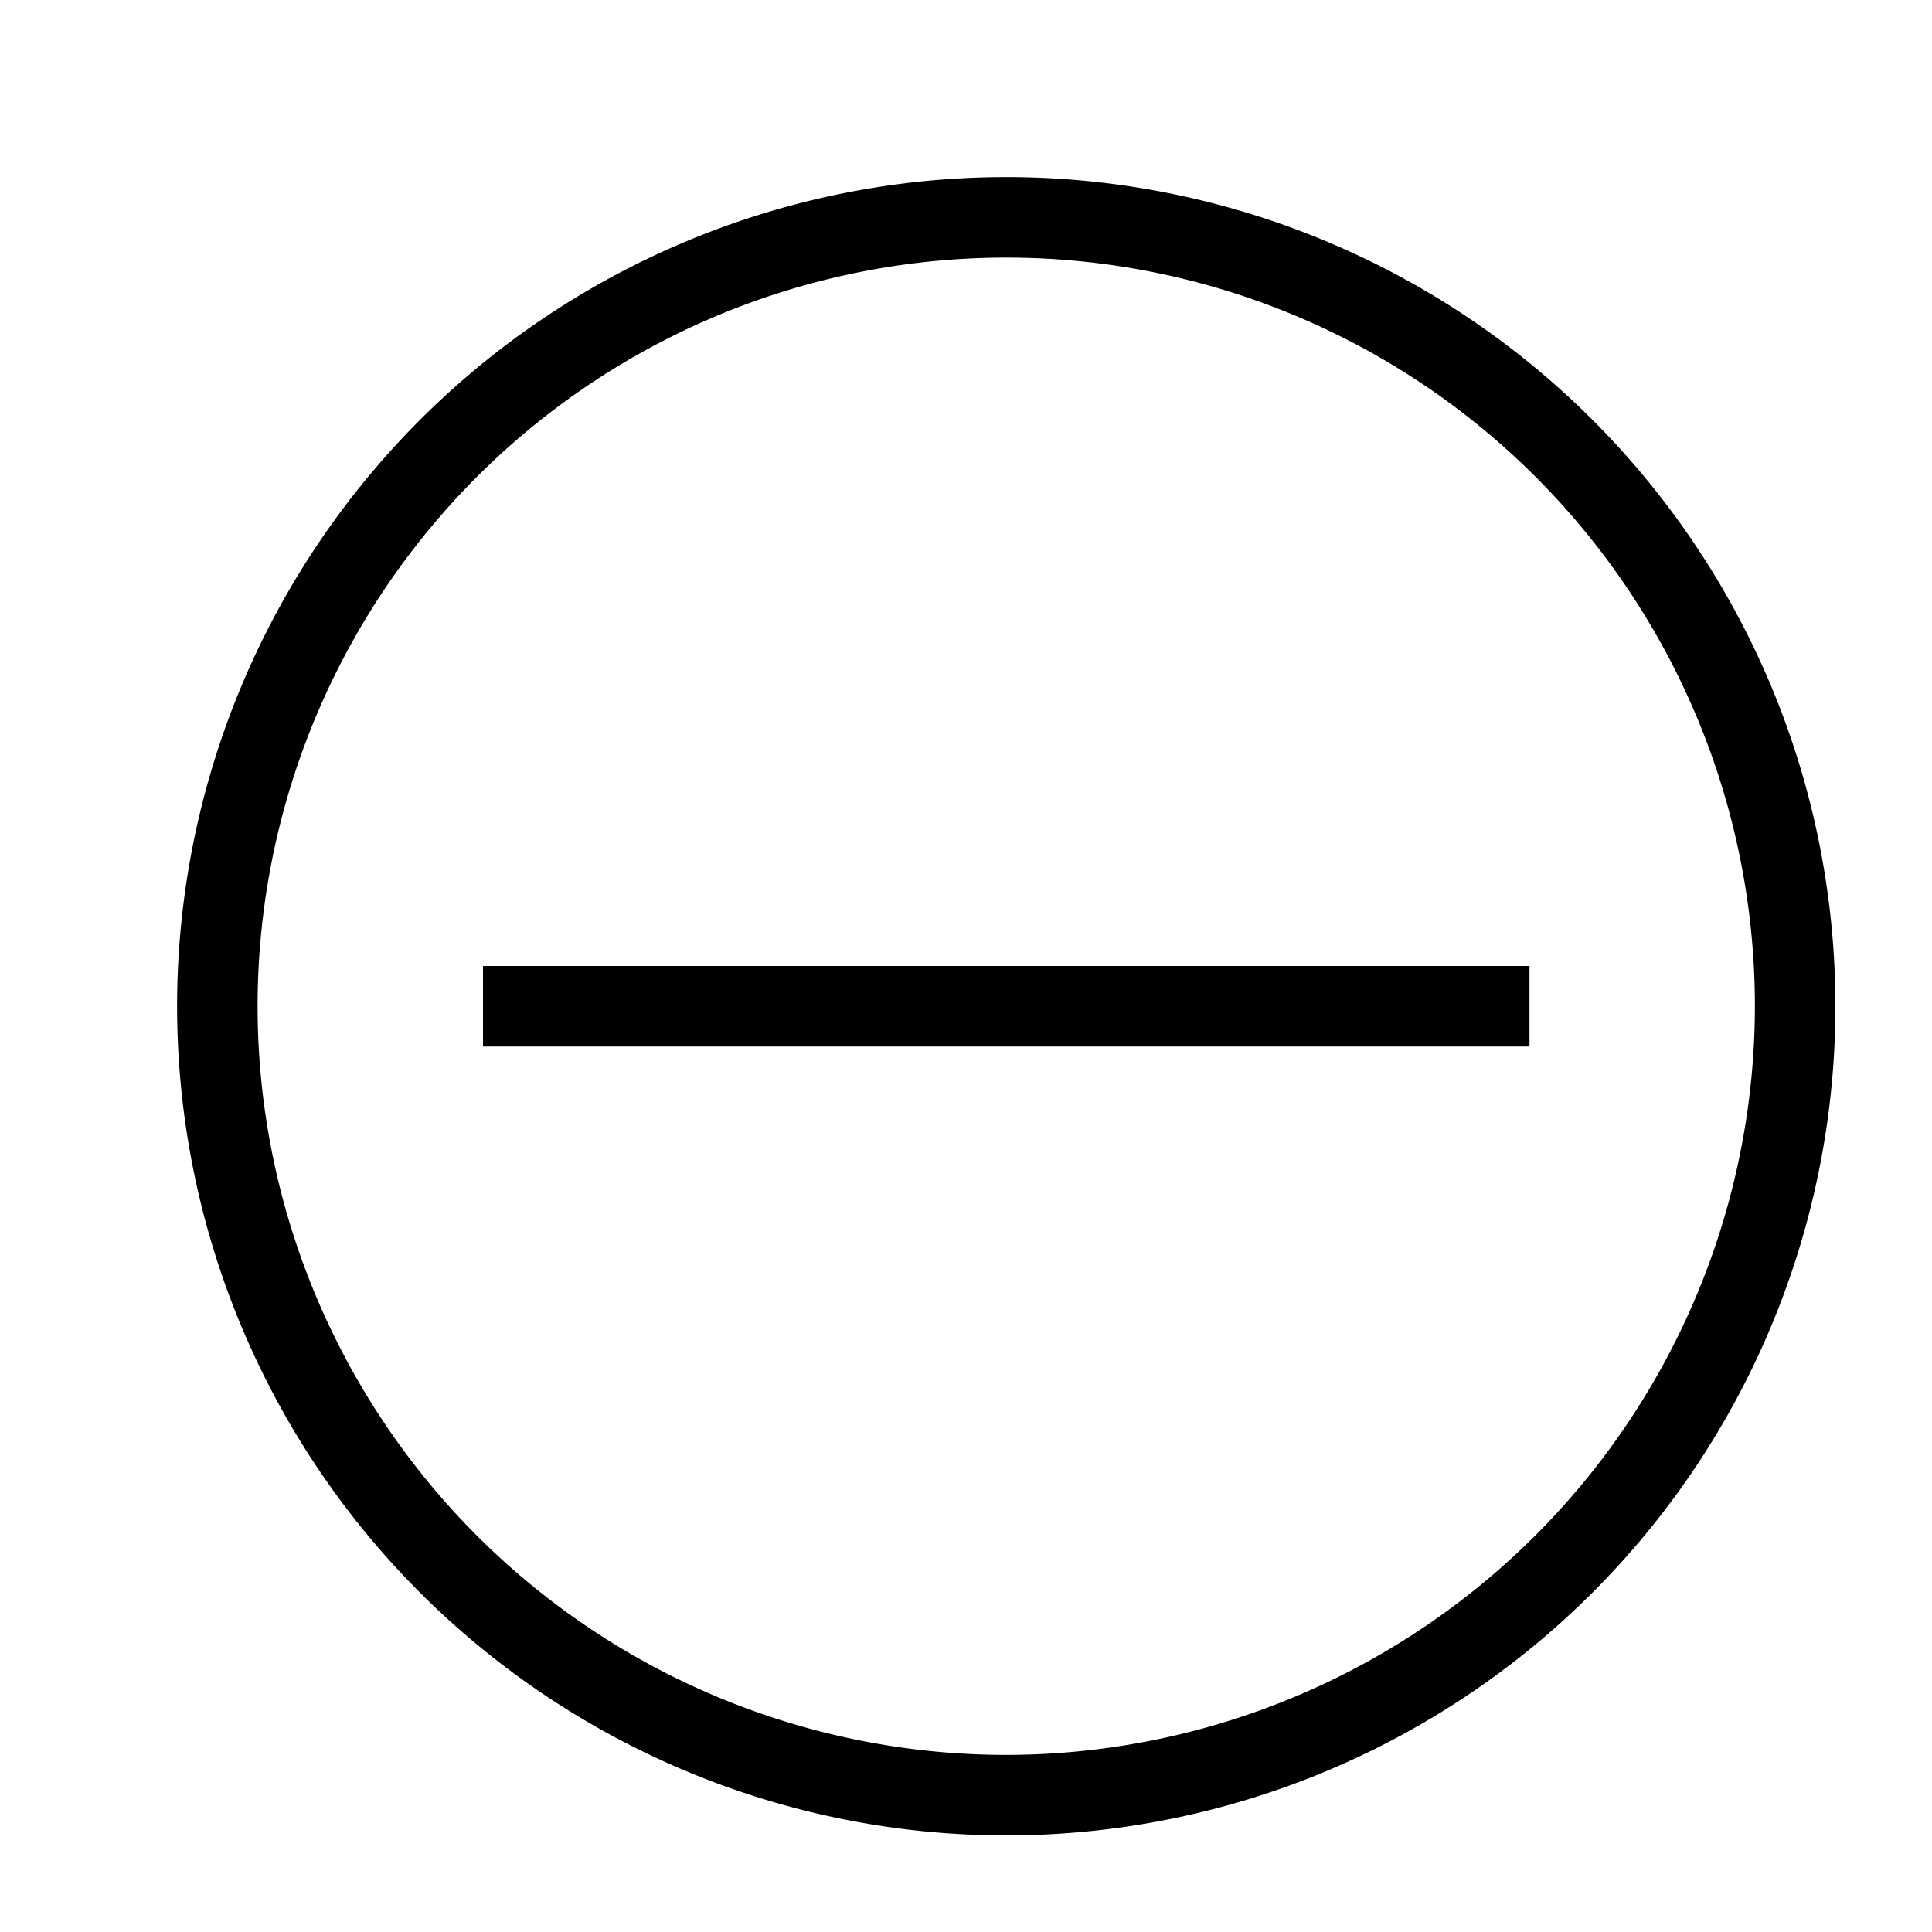 <svg xmlns="http://www.w3.org/2000/svg" viewBox="0 0 24 24"><path d="M19 13H6v-1h13zM12.5 2.2a10.3 10.3 0 1 0 10.3 10.3A10.299 10.299 0 0 0 12.5 2.2zm0 19.6a9.3 9.3 0 1 1 9.3-9.3 9.31 9.31 0 0 1-9.3 9.3z"/><path fill="none" d="M0 0h24v24H0z"/></svg>